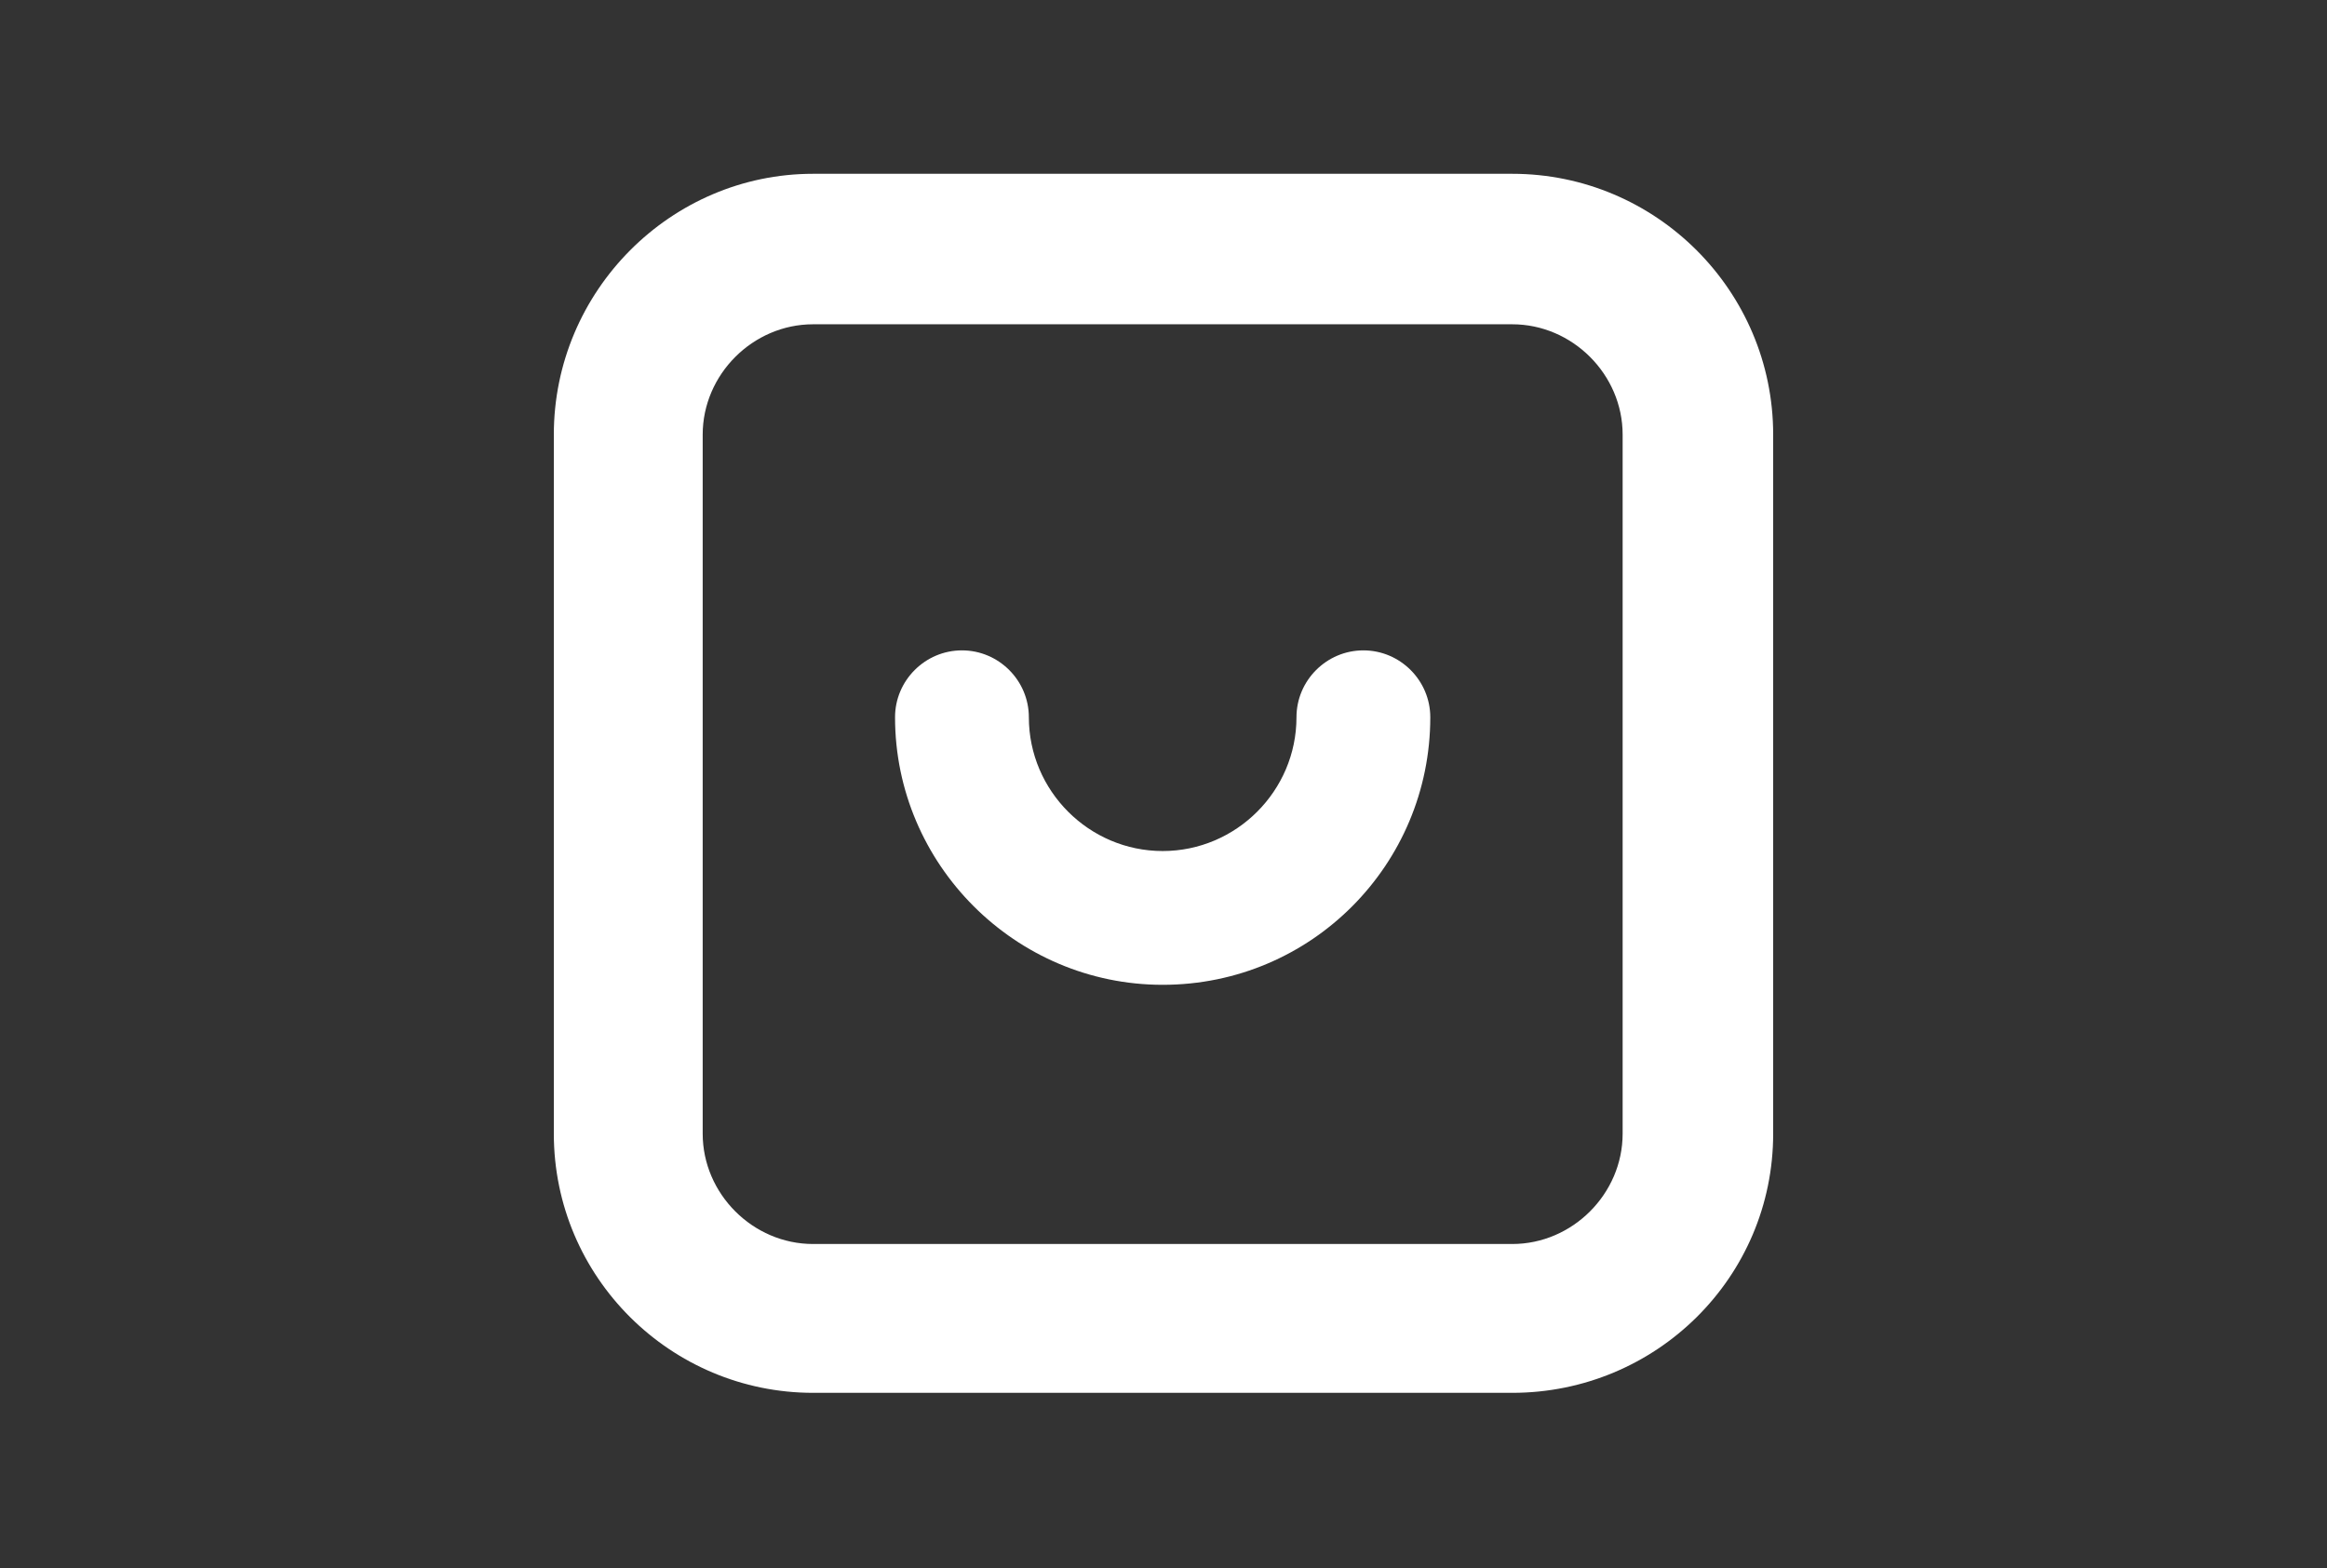 <svg width="500" height="337" viewBox="0 0 500 337" fill="none" xmlns="http://www.w3.org/2000/svg">
<rect x="0" y="0" width="500" height="337" fill="#333333" stroke="none"/>
<path d="M324.934 299.352H174.707C144.158 299.352 119 274.554 119 243.645V93.418C119 62.509 144.158 37.352 174.707 37.352H324.934C355.843 37.352 381 62.509 381 93.418V243.645C381 274.554 355.843 299.352 324.934 299.352ZM174.707 69.697C161.768 69.697 150.986 80.479 150.986 93.418V243.645C150.986 256.584 161.768 267.366 174.707 267.366H324.934C337.873 267.366 348.655 256.584 348.655 243.645V93.418C348.655 80.479 337.873 69.697 324.934 69.697H174.707Z" fill="white"/>
<path d="M249.82 211.659C218.193 211.659 192.317 185.783 192.317 154.156C192.317 146.249 198.786 139.78 206.693 139.78C214.6 139.78 221.069 146.249 221.069 154.156C221.069 169.969 234.007 182.907 249.82 182.907C265.634 182.907 278.572 169.969 278.572 154.156C278.572 146.249 285.041 139.78 292.948 139.78C300.855 139.78 307.324 146.249 307.324 154.156C307.324 185.783 281.807 211.659 249.82 211.659Z" fill="white"/>
</svg>
